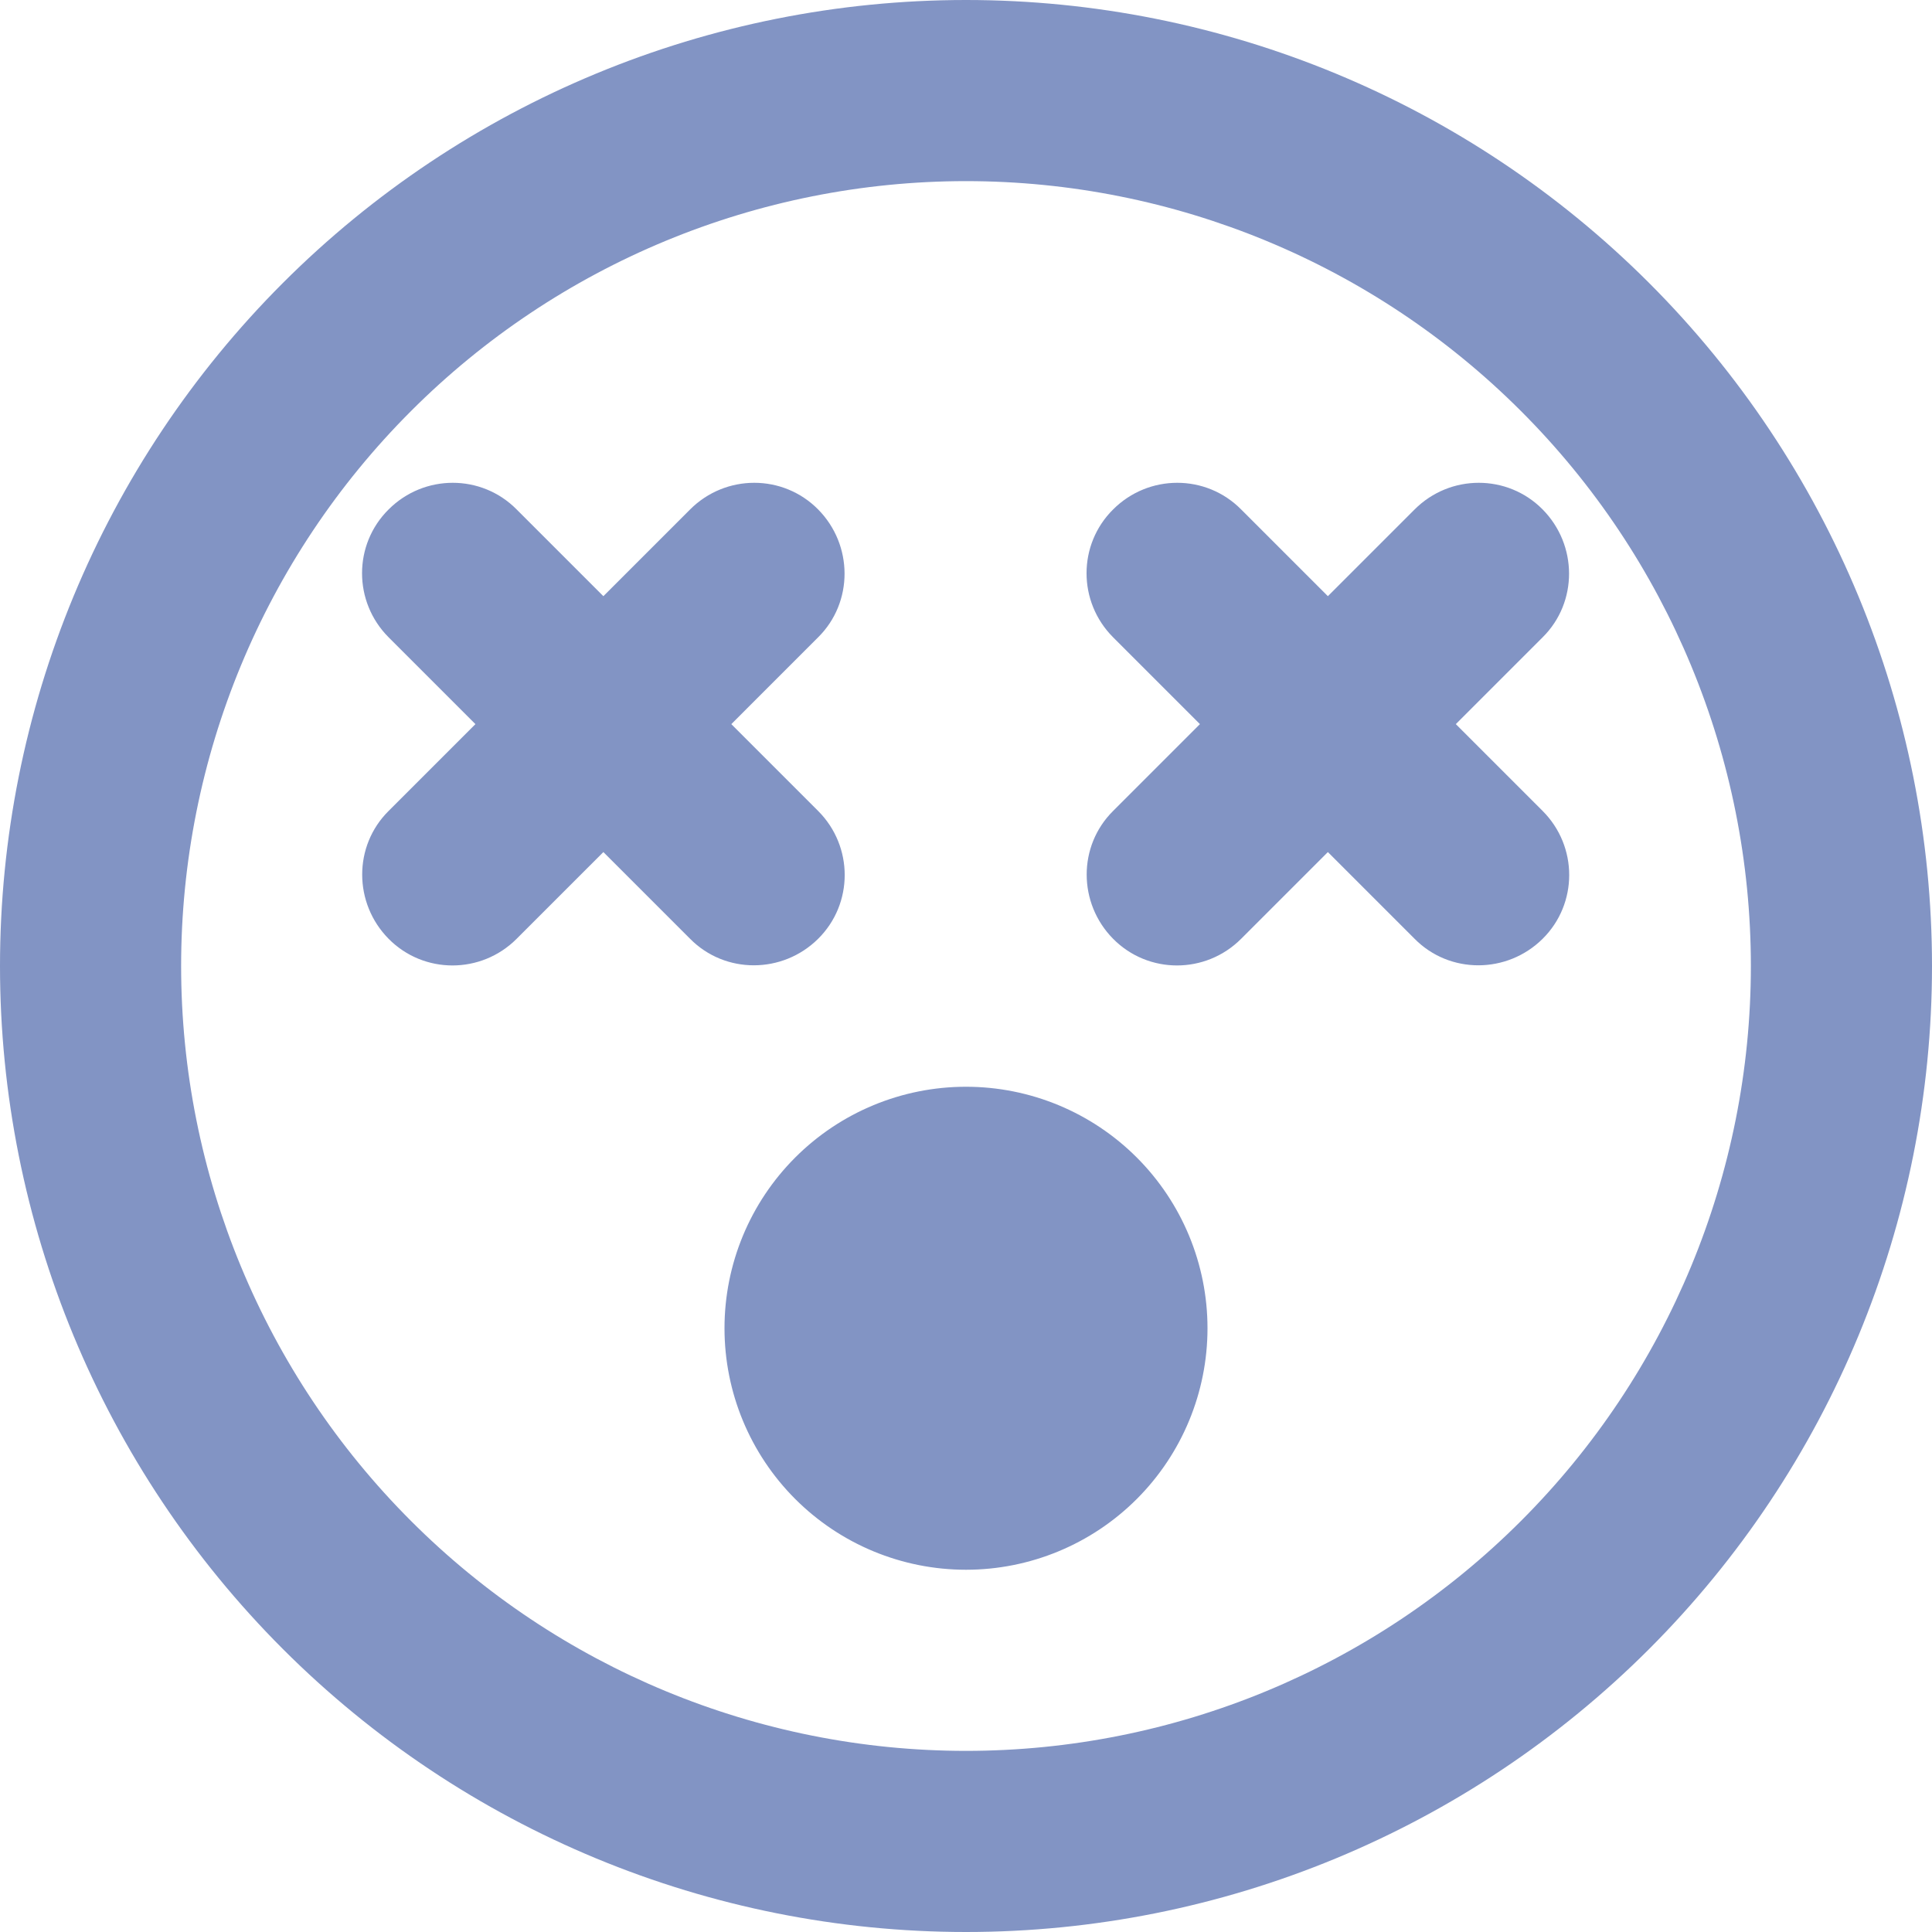 <svg width="36" height="36" viewBox="0 0 36 36" fill="none" xmlns="http://www.w3.org/2000/svg">
<g id="fa6-regular:face-dizzy" clip-path="url(#clip0_2_78)">
<path id="Vector" d="M32.625 18C32.625 14.121 31.084 10.401 28.341 7.659C25.599 4.916 21.879 3.375 18 3.375C14.121 3.375 10.401 4.916 7.659 7.659C4.916 10.401 3.375 14.121 3.375 18C3.375 21.879 4.916 25.599 7.659 28.341C10.401 31.084 14.121 32.625 18 32.625C21.879 32.625 25.599 31.084 28.341 28.341C31.084 25.599 32.625 21.879 32.625 18ZM0 18C0 13.226 1.896 8.648 5.272 5.272C8.648 1.896 13.226 0 18 0C22.774 0 27.352 1.896 30.728 5.272C34.104 8.648 36 13.226 36 18C36 22.774 34.104 27.352 30.728 30.728C27.352 34.104 22.774 36 18 36C13.226 36 8.648 34.104 5.272 30.728C1.896 27.352 0 22.774 0 18ZM18 20.25C19.194 20.25 20.338 20.724 21.182 21.568C22.026 22.412 22.5 23.556 22.5 24.75C22.5 25.944 22.026 27.088 21.182 27.932C20.338 28.776 19.194 29.25 18 29.25C16.806 29.25 15.662 28.776 14.818 27.932C13.974 27.088 13.5 25.944 13.5 24.75C13.5 23.556 13.974 22.412 14.818 21.568C15.662 20.724 16.806 20.25 18 20.25ZM7.242 9.492C7.903 8.831 8.972 8.831 9.626 9.492L11.243 11.109L12.86 9.492C13.521 8.831 14.59 8.831 15.244 9.492C15.898 10.153 15.905 11.222 15.244 11.876L13.627 13.493L15.244 15.11C15.905 15.771 15.905 16.84 15.244 17.494C14.583 18.148 13.514 18.155 12.86 17.494L11.243 15.877L9.626 17.494C8.965 18.155 7.896 18.155 7.242 17.494C6.588 16.833 6.581 15.764 7.242 15.11L8.859 13.493L7.242 11.876C6.581 11.215 6.581 10.146 7.242 9.492ZM20.742 9.492C21.403 8.831 22.472 8.831 23.126 9.492L24.743 11.109L26.36 9.492C27.021 8.831 28.09 8.831 28.744 9.492C29.398 10.153 29.405 11.222 28.744 11.876L27.127 13.493L28.744 15.11C29.405 15.771 29.405 16.84 28.744 17.494C28.083 18.148 27.014 18.155 26.36 17.494L24.743 15.877L23.126 17.494C22.465 18.155 21.396 18.155 20.742 17.494C20.088 16.833 20.081 15.764 20.742 15.11L22.359 13.493L20.742 11.876C20.081 11.215 20.081 10.146 20.742 9.492Z" fill="#8294C4"/>
</g>
<defs>
<clipPath id="clip0_2_78">
<rect width="36" height="36" fill="white"/>
</clipPath>
</defs>
</svg>
